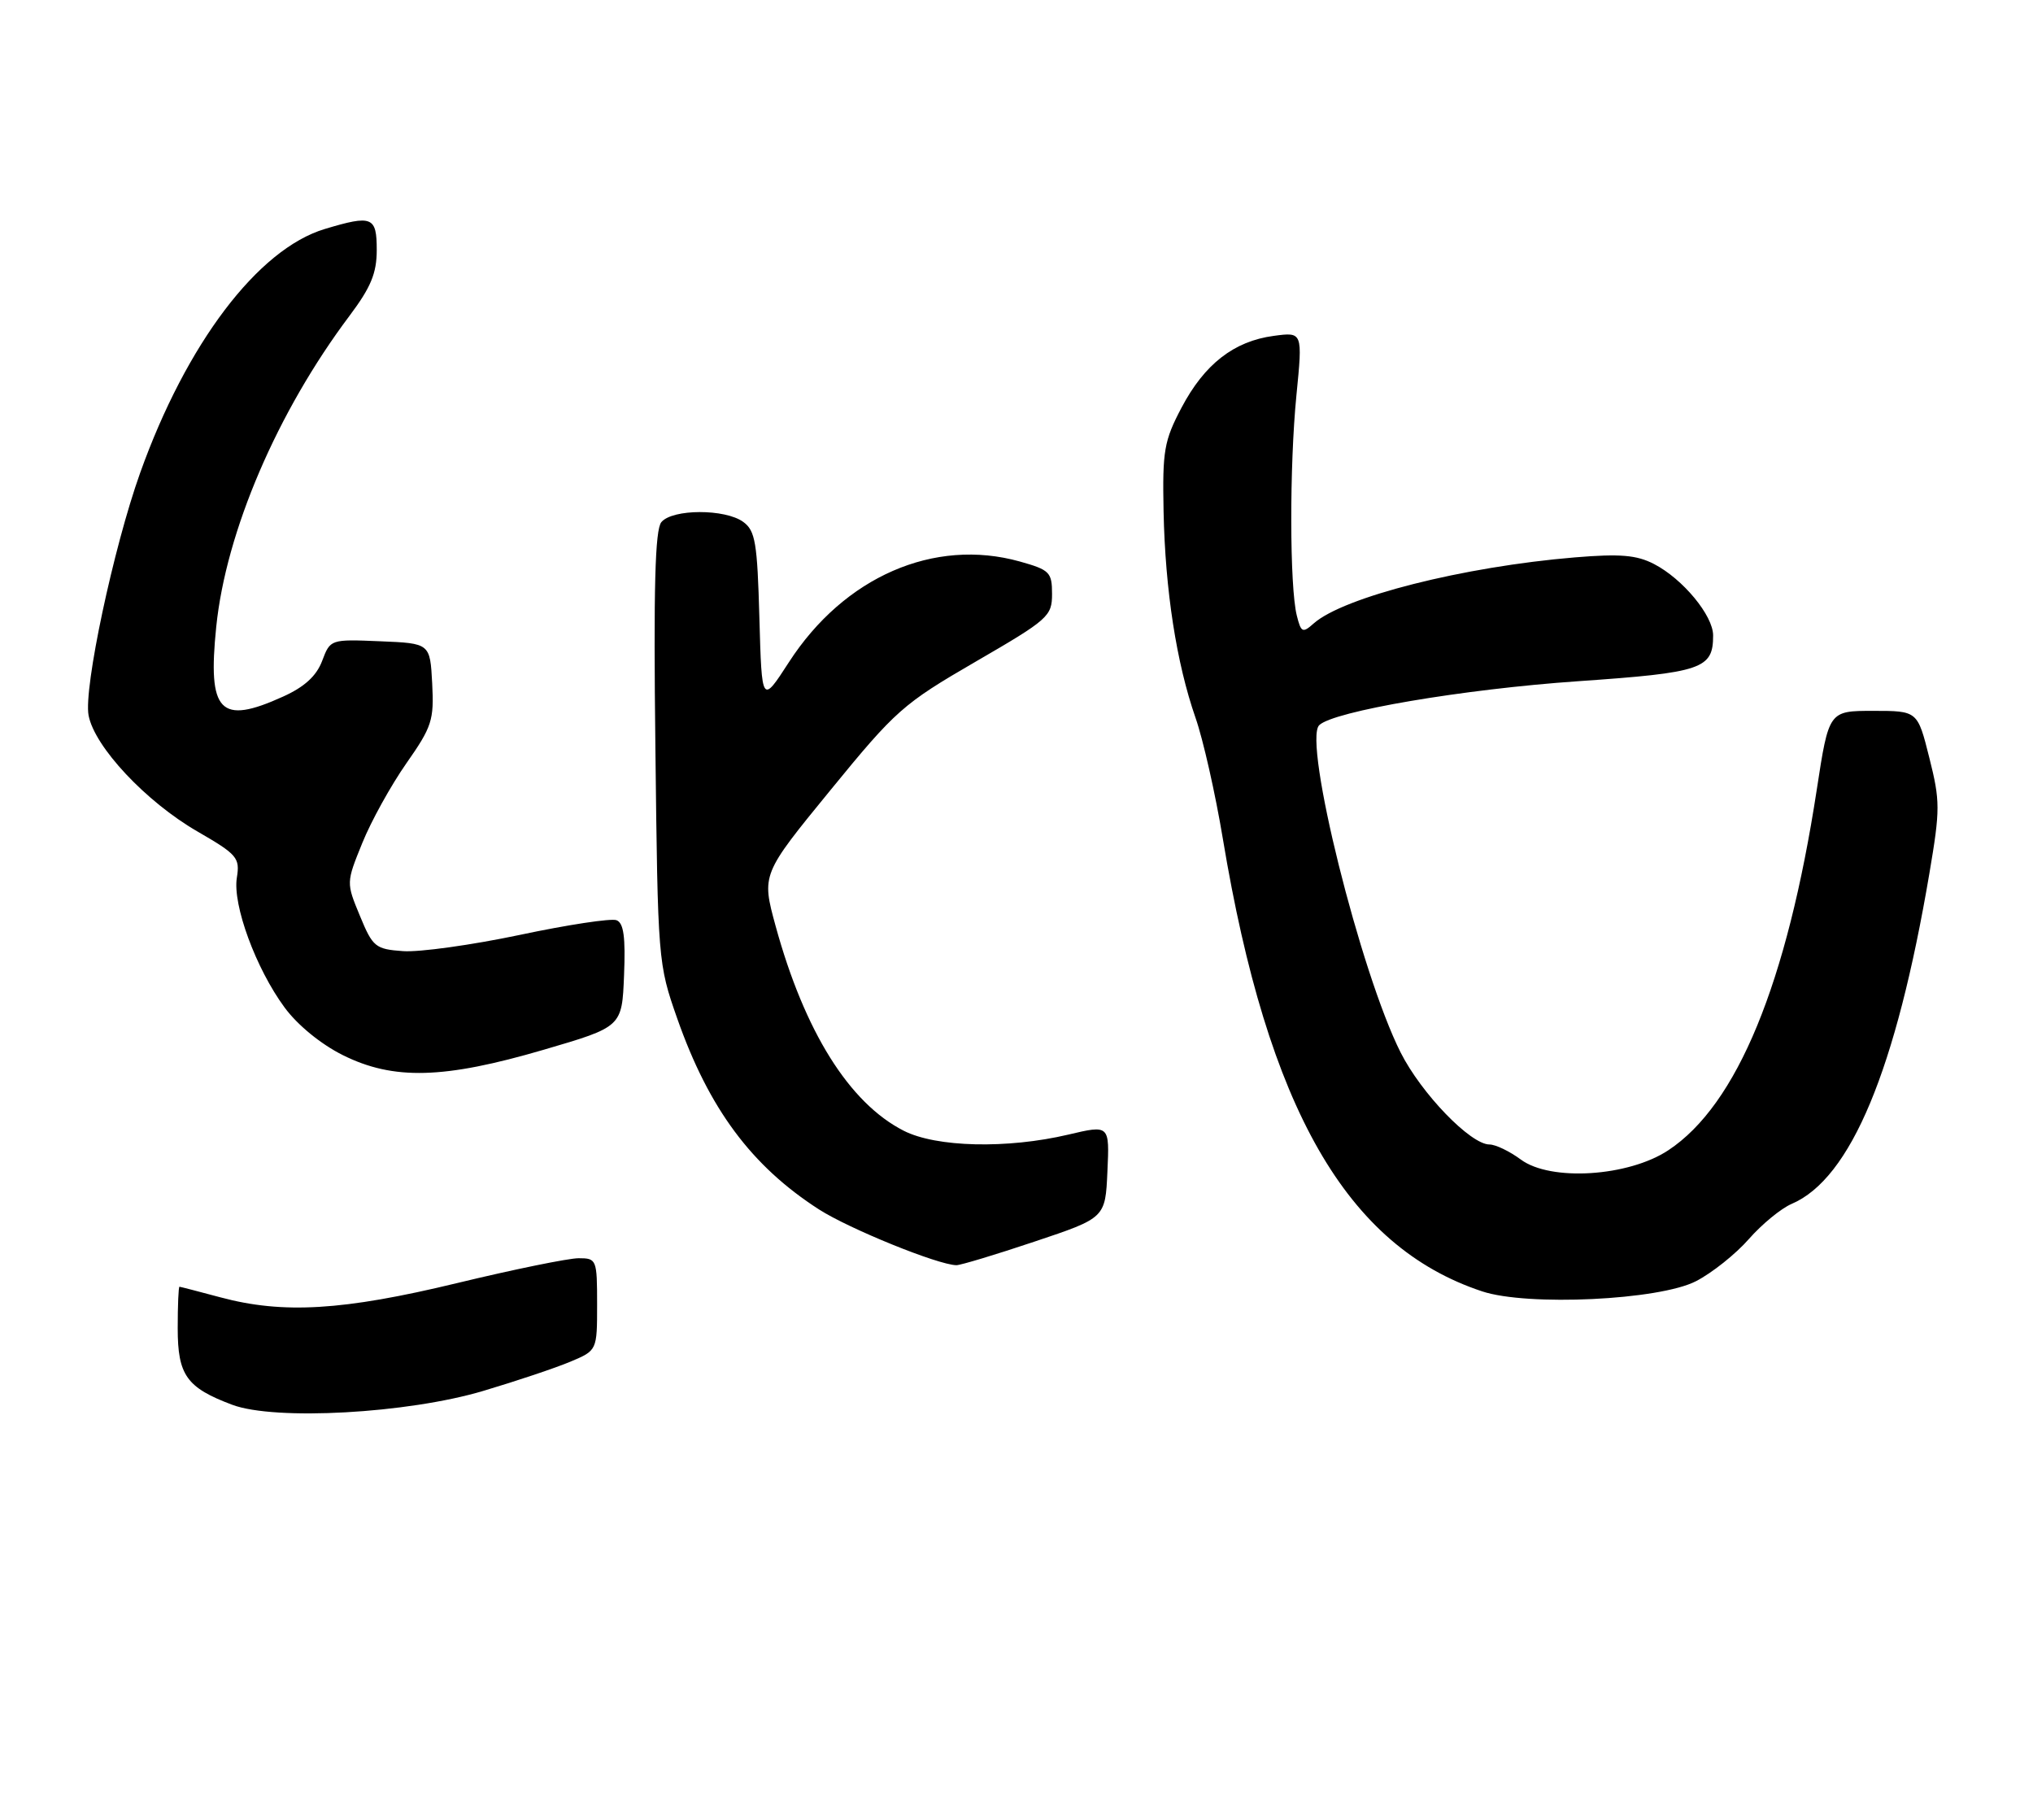 <?xml version="1.0" encoding="UTF-8" standalone="no"?>
<!DOCTYPE svg PUBLIC "-//W3C//DTD SVG 1.1//EN" "http://www.w3.org/Graphics/SVG/1.1/DTD/svg11.dtd" >
<svg xmlns="http://www.w3.org/2000/svg" xmlns:xlink="http://www.w3.org/1999/xlink" version="1.1" viewBox="0 0 286 256">
 <g >
 <path fill="currentColor"
d=" M 68.00 195.66 C 72.67 194.27 78.19 192.42 80.25 191.55 C 84.00 189.97 84.00 189.97 84.00 183.49 C 84.00 177.17 83.93 177.00 81.40 177.00 C 79.98 177.00 72.28 178.57 64.29 180.50 C 48.26 184.37 39.83 184.87 31.00 182.50 C 27.98 181.69 25.39 181.02 25.25 181.01 C 25.11 181.01 25.00 183.63 25.00 186.85 C 25.00 193.46 26.25 195.21 32.68 197.62 C 38.70 199.87 57.35 198.84 68.00 195.66 Z  M 238.59 180.23 C 240.85 179.07 244.19 176.40 246.02 174.31 C 247.86 172.21 250.57 169.99 252.04 169.36 C 260.37 165.81 266.74 150.52 271.43 122.83 C 272.95 113.86 272.95 112.69 271.41 106.58 C 269.76 100.00 269.76 100.00 263.52 100.00 C 257.28 100.00 257.28 100.00 255.58 111.09 C 251.39 138.37 244.37 155.42 234.70 161.81 C 229.08 165.53 218.14 166.22 213.95 163.12 C 212.37 161.95 210.39 161.00 209.54 161.00 C 206.87 161.00 199.95 153.83 197.04 148.06 C 191.39 136.86 183.30 104.30 185.58 102.02 C 187.54 100.06 205.81 96.95 222.00 95.83 C 239.47 94.62 241.00 94.10 241.00 89.39 C 241.00 86.59 236.73 81.43 232.68 79.34 C 230.24 78.08 227.94 77.88 221.55 78.41 C 205.89 79.71 189.00 83.98 184.80 87.71 C 183.25 89.09 183.03 88.99 182.43 86.58 C 181.42 82.56 181.39 65.58 182.38 55.60 C 183.26 46.70 183.26 46.70 179.18 47.25 C 173.58 48.00 169.45 51.22 166.22 57.34 C 163.76 62.01 163.52 63.40 163.69 71.94 C 163.92 83.06 165.50 93.25 168.18 100.96 C 169.25 104.01 170.98 111.67 172.03 118.00 C 178.35 155.98 189.44 175.34 208.50 181.66 C 214.89 183.78 233.43 182.90 238.59 180.23 Z  M 145.54 174.66 C 155.50 171.33 155.50 171.33 155.79 164.79 C 156.09 158.24 156.09 158.24 150.29 159.61 C 141.67 161.64 131.70 161.40 127.12 159.06 C 119.46 155.15 113.18 145.10 109.11 130.26 C 107.13 123.01 107.13 123.01 116.82 111.16 C 126.02 99.90 127.03 99.01 137.25 93.08 C 147.48 87.15 148.00 86.69 148.00 83.56 C 148.00 80.50 147.67 80.17 143.47 78.99 C 131.41 75.62 118.75 81.14 110.98 93.16 C 107.17 99.05 107.17 99.05 106.83 86.94 C 106.54 76.34 106.26 74.66 104.56 73.42 C 102.01 71.56 94.60 71.58 93.04 73.45 C 92.15 74.52 91.93 82.65 92.20 105.20 C 92.54 135.19 92.57 135.58 95.27 143.27 C 99.73 155.97 105.72 164.03 115.22 170.14 C 119.48 172.87 131.93 177.93 134.54 177.98 C 135.11 177.99 140.06 176.50 145.54 174.66 Z  M 76.50 147.67 C 87.50 144.45 87.50 144.45 87.79 137.21 C 88.01 131.82 87.74 129.84 86.73 129.45 C 85.98 129.16 79.85 130.09 73.11 131.52 C 66.36 132.94 58.98 133.97 56.70 133.80 C 52.80 133.52 52.44 133.22 50.63 128.83 C 48.70 124.17 48.70 124.17 50.97 118.58 C 52.21 115.51 55.00 110.48 57.16 107.39 C 60.77 102.24 61.07 101.31 60.80 96.14 C 60.50 90.50 60.50 90.50 53.48 90.21 C 46.48 89.92 46.47 89.93 45.32 92.97 C 44.52 95.09 42.84 96.63 39.83 97.99 C 30.93 102.03 29.19 100.21 30.42 88.17 C 31.79 74.78 39.00 57.96 49.18 44.41 C 52.18 40.41 53.00 38.43 53.00 35.16 C 53.00 30.47 52.36 30.21 45.70 32.21 C 36.29 35.03 26.20 48.36 19.71 66.54 C 15.96 77.04 11.75 96.84 12.46 100.63 C 13.29 105.06 20.54 112.79 27.78 116.97 C 33.38 120.21 33.77 120.66 33.32 123.47 C 32.70 127.28 36.00 136.25 40.03 141.72 C 41.84 144.19 45.14 146.89 48.23 148.43 C 55.36 151.98 62.43 151.79 76.50 147.67 Z "/>
</g>
</svg>